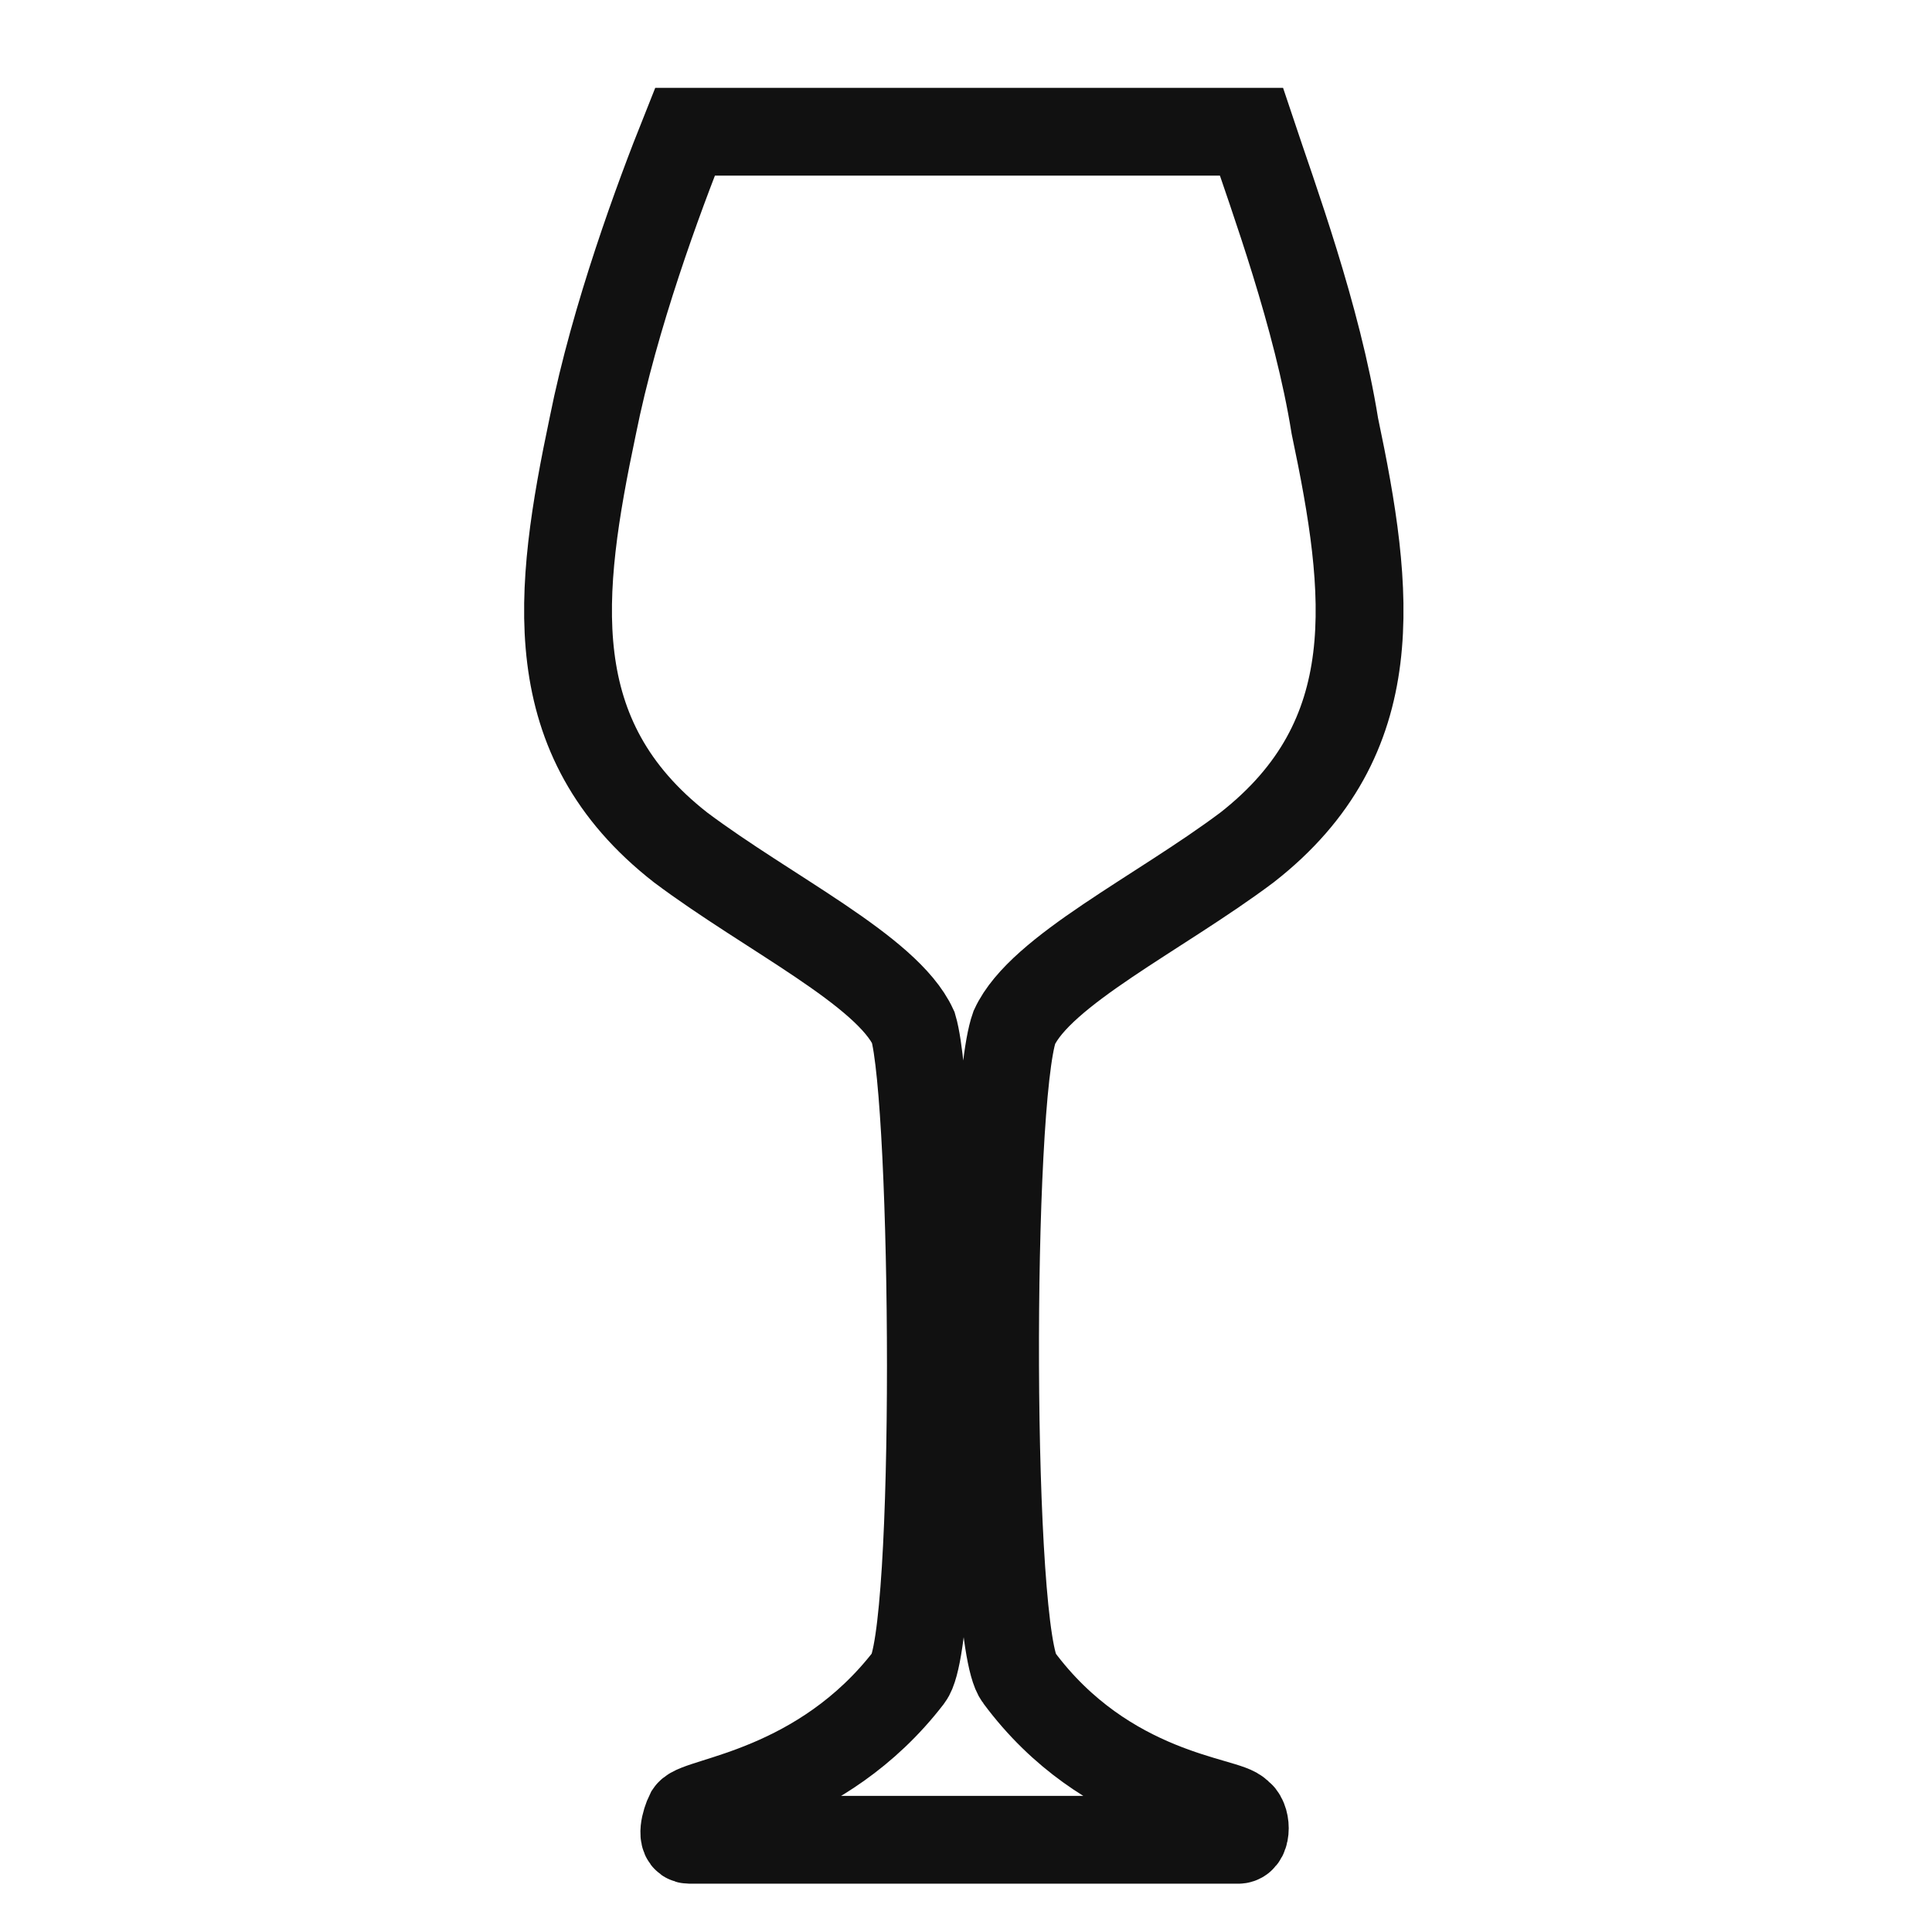 <?xml version="1.0" encoding="utf-8"?>
<!-- Generator: Adobe Illustrator 19.0.0, SVG Export Plug-In . SVG Version: 6.00 Build 0)  -->
<svg version="1.1" id="Layer_1" xmlns="http://www.w3.org/2000/svg" xmlns:xlink="http://www.w3.org/1999/xlink" x="0px" y="0px"
	 viewBox="0 0 44 44" style="enable-background:new 0 0 44 44;" xml:space="preserve">
<style type="text/css">
	.st0{fill-rule:evenodd;clip-rule:evenodd;fill:none;stroke:#111111;stroke-width:2;stroke-miterlimit:10;}
</style>
<path id="XMLID_373_" class="st0" d="M15.6,3C15,4.5,14,7.2,13.5,9.7c-0.8,3.8-1.2,7.1,2,9.6c2,1.5,4.7,2.8,5.3,4.1
	c0.5,1.7,0.6,13.9-0.1,14.8c-2,2.6-4.8,2.8-5,3.1c-0.1,0.2-0.2,0.6,0,0.6h12.5c0.2,0,0.2-0.5,0-0.6c-0.2-0.3-3-0.4-5-3.1
	c-0.7-0.9-0.7-13.1-0.1-14.8c0.6-1.3,3.3-2.6,5.3-4.1c3.2-2.5,2.8-5.8,2-9.6C30,7.2,29,4.5,28.5,3H15.6z"/>
</svg>
